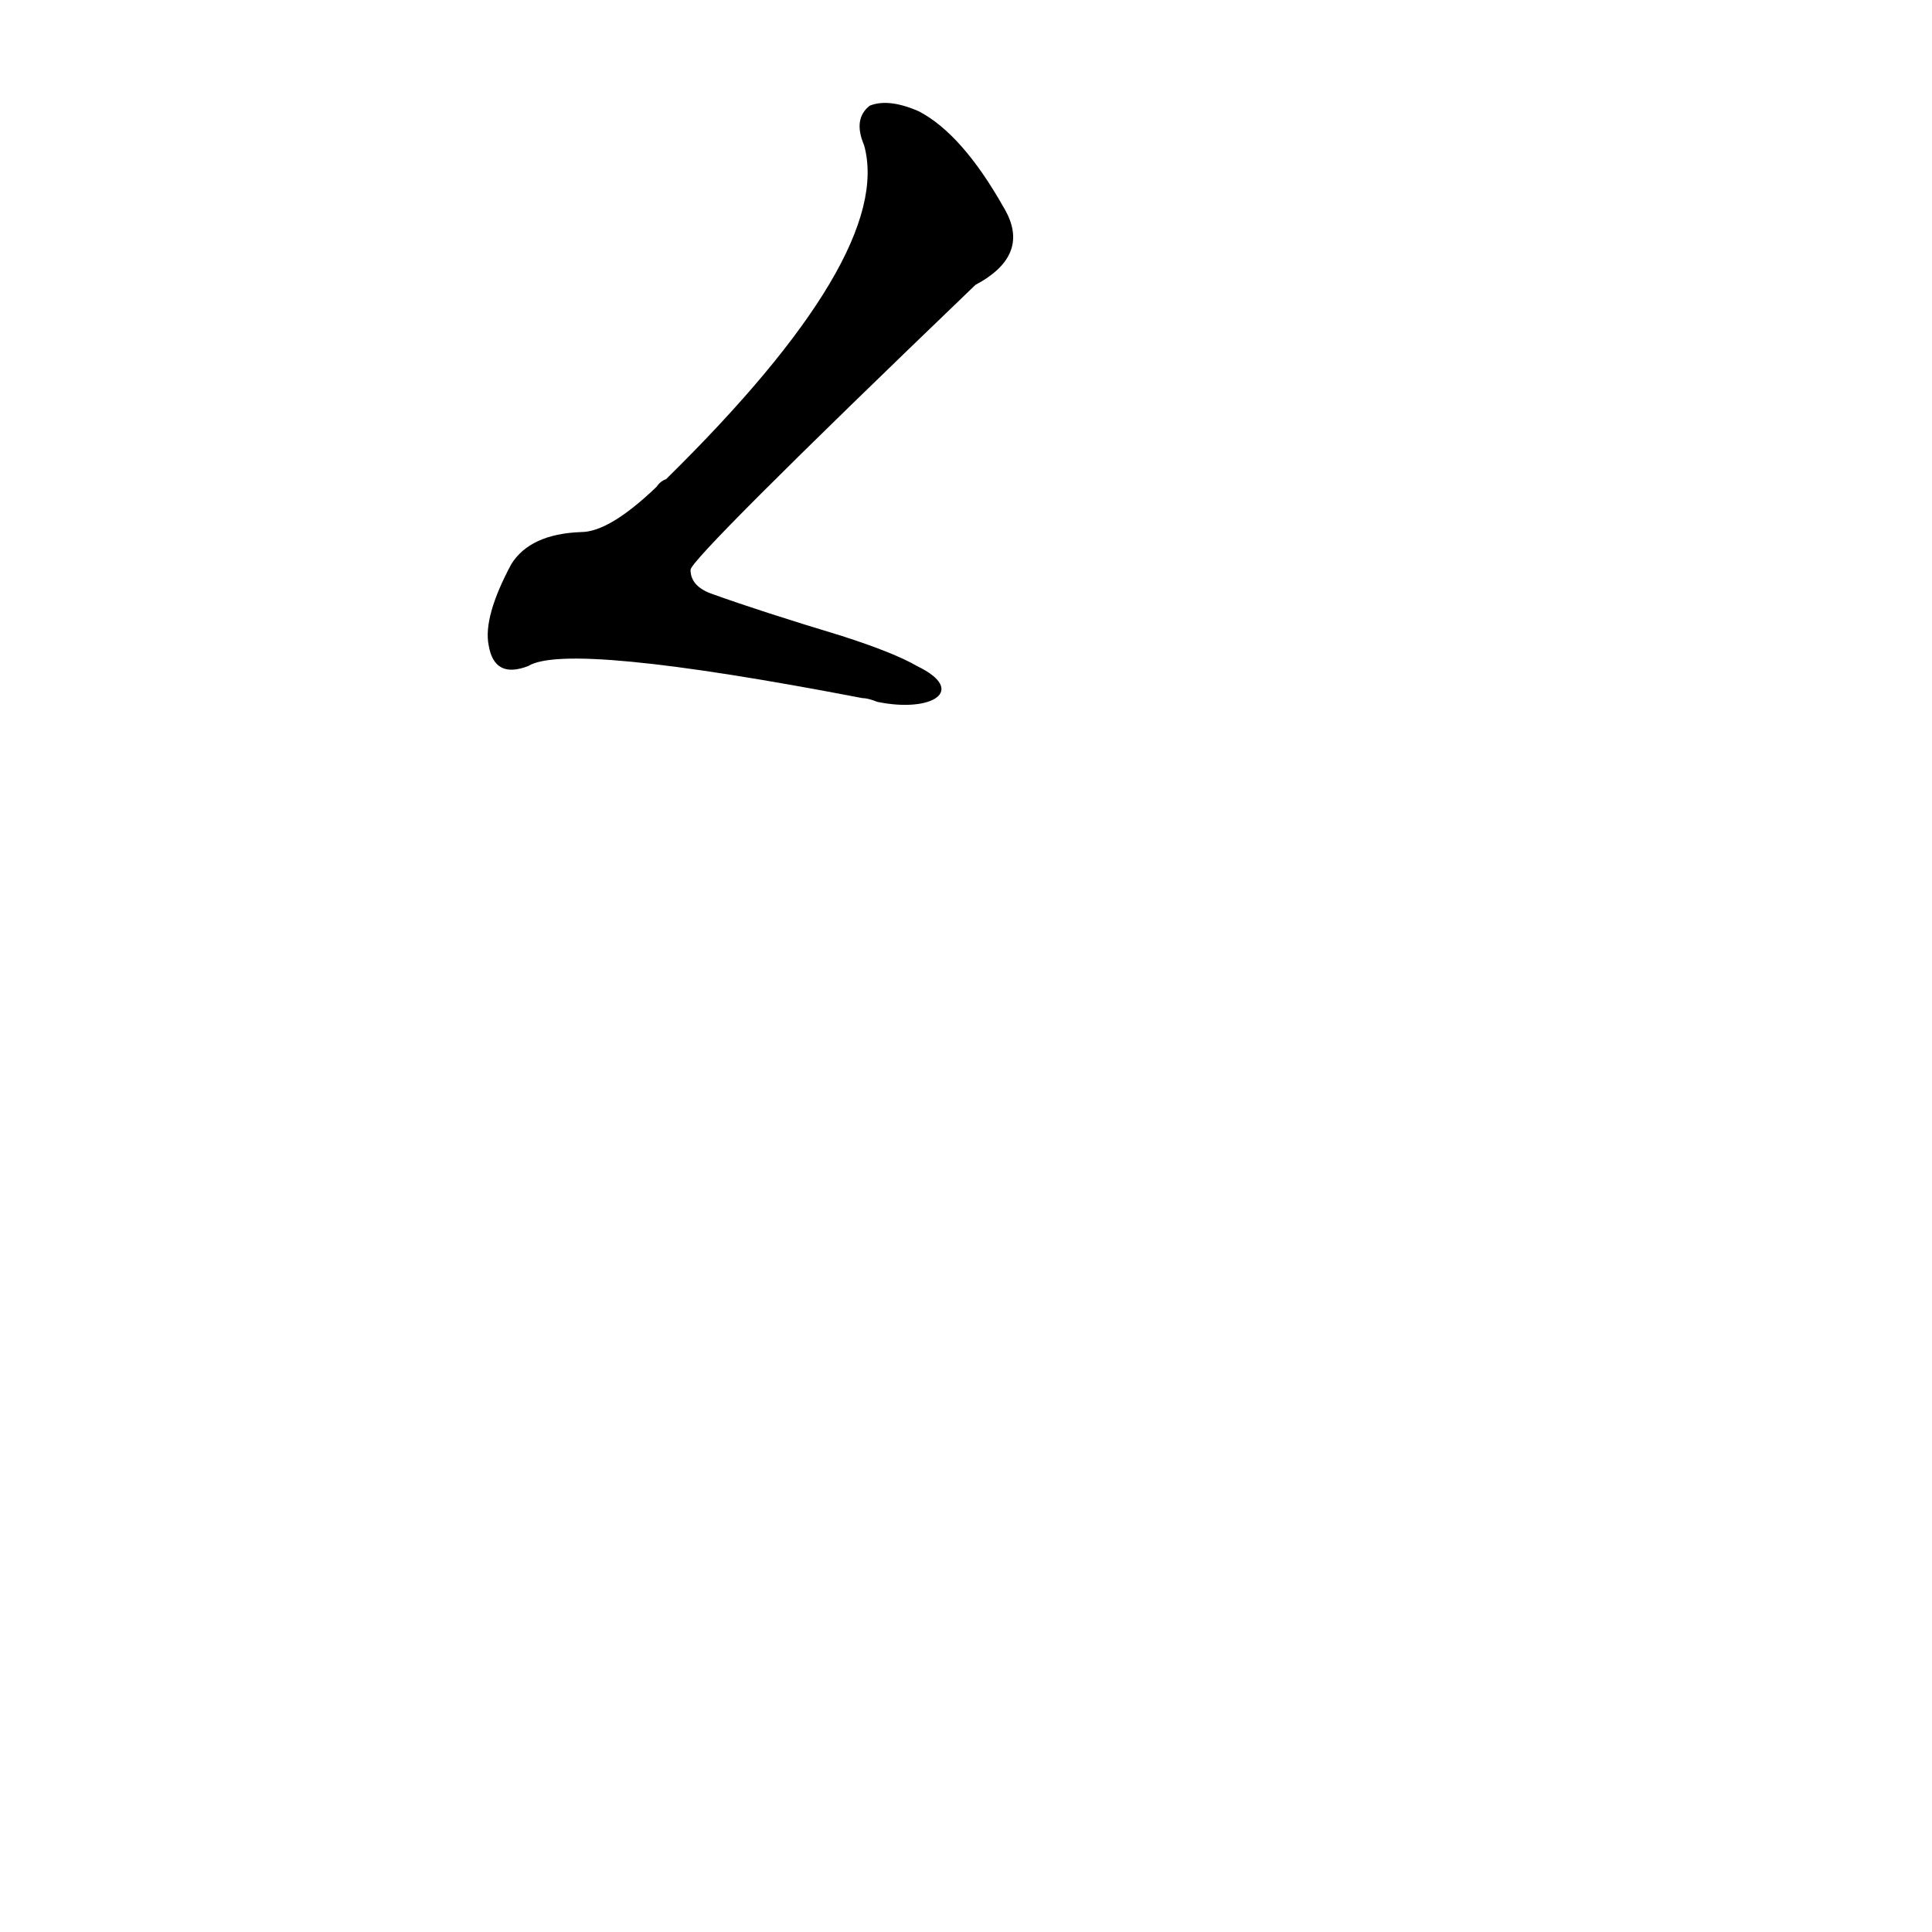 <?xml version='1.0' encoding='utf-8'?>
<svg xmlns="http://www.w3.org/2000/svg" version="1.1" viewBox="0 0 1024 1024"><g transform="scale(1, -1) translate(0, -900)"><path d="M 486 547 Q 474 554 446 563 Q 403 576 378 585 Q 366 589 366 598 Q 366 604 517 749 Q 547 765 532 790 Q 510 829 487 841 Q 471 848 461 844 Q 452 837 458 823 Q 474 765 353 646 Q 350 645 348 642 Q 323 618 308 618 Q 281 617 271 601 Q 256 573 259 558 Q 262 540 280 547 Q 301 560 457 530 Q 460 530 465 528 C 494 522 513 534 486 547 Z" fill="black" /></g></svg>
